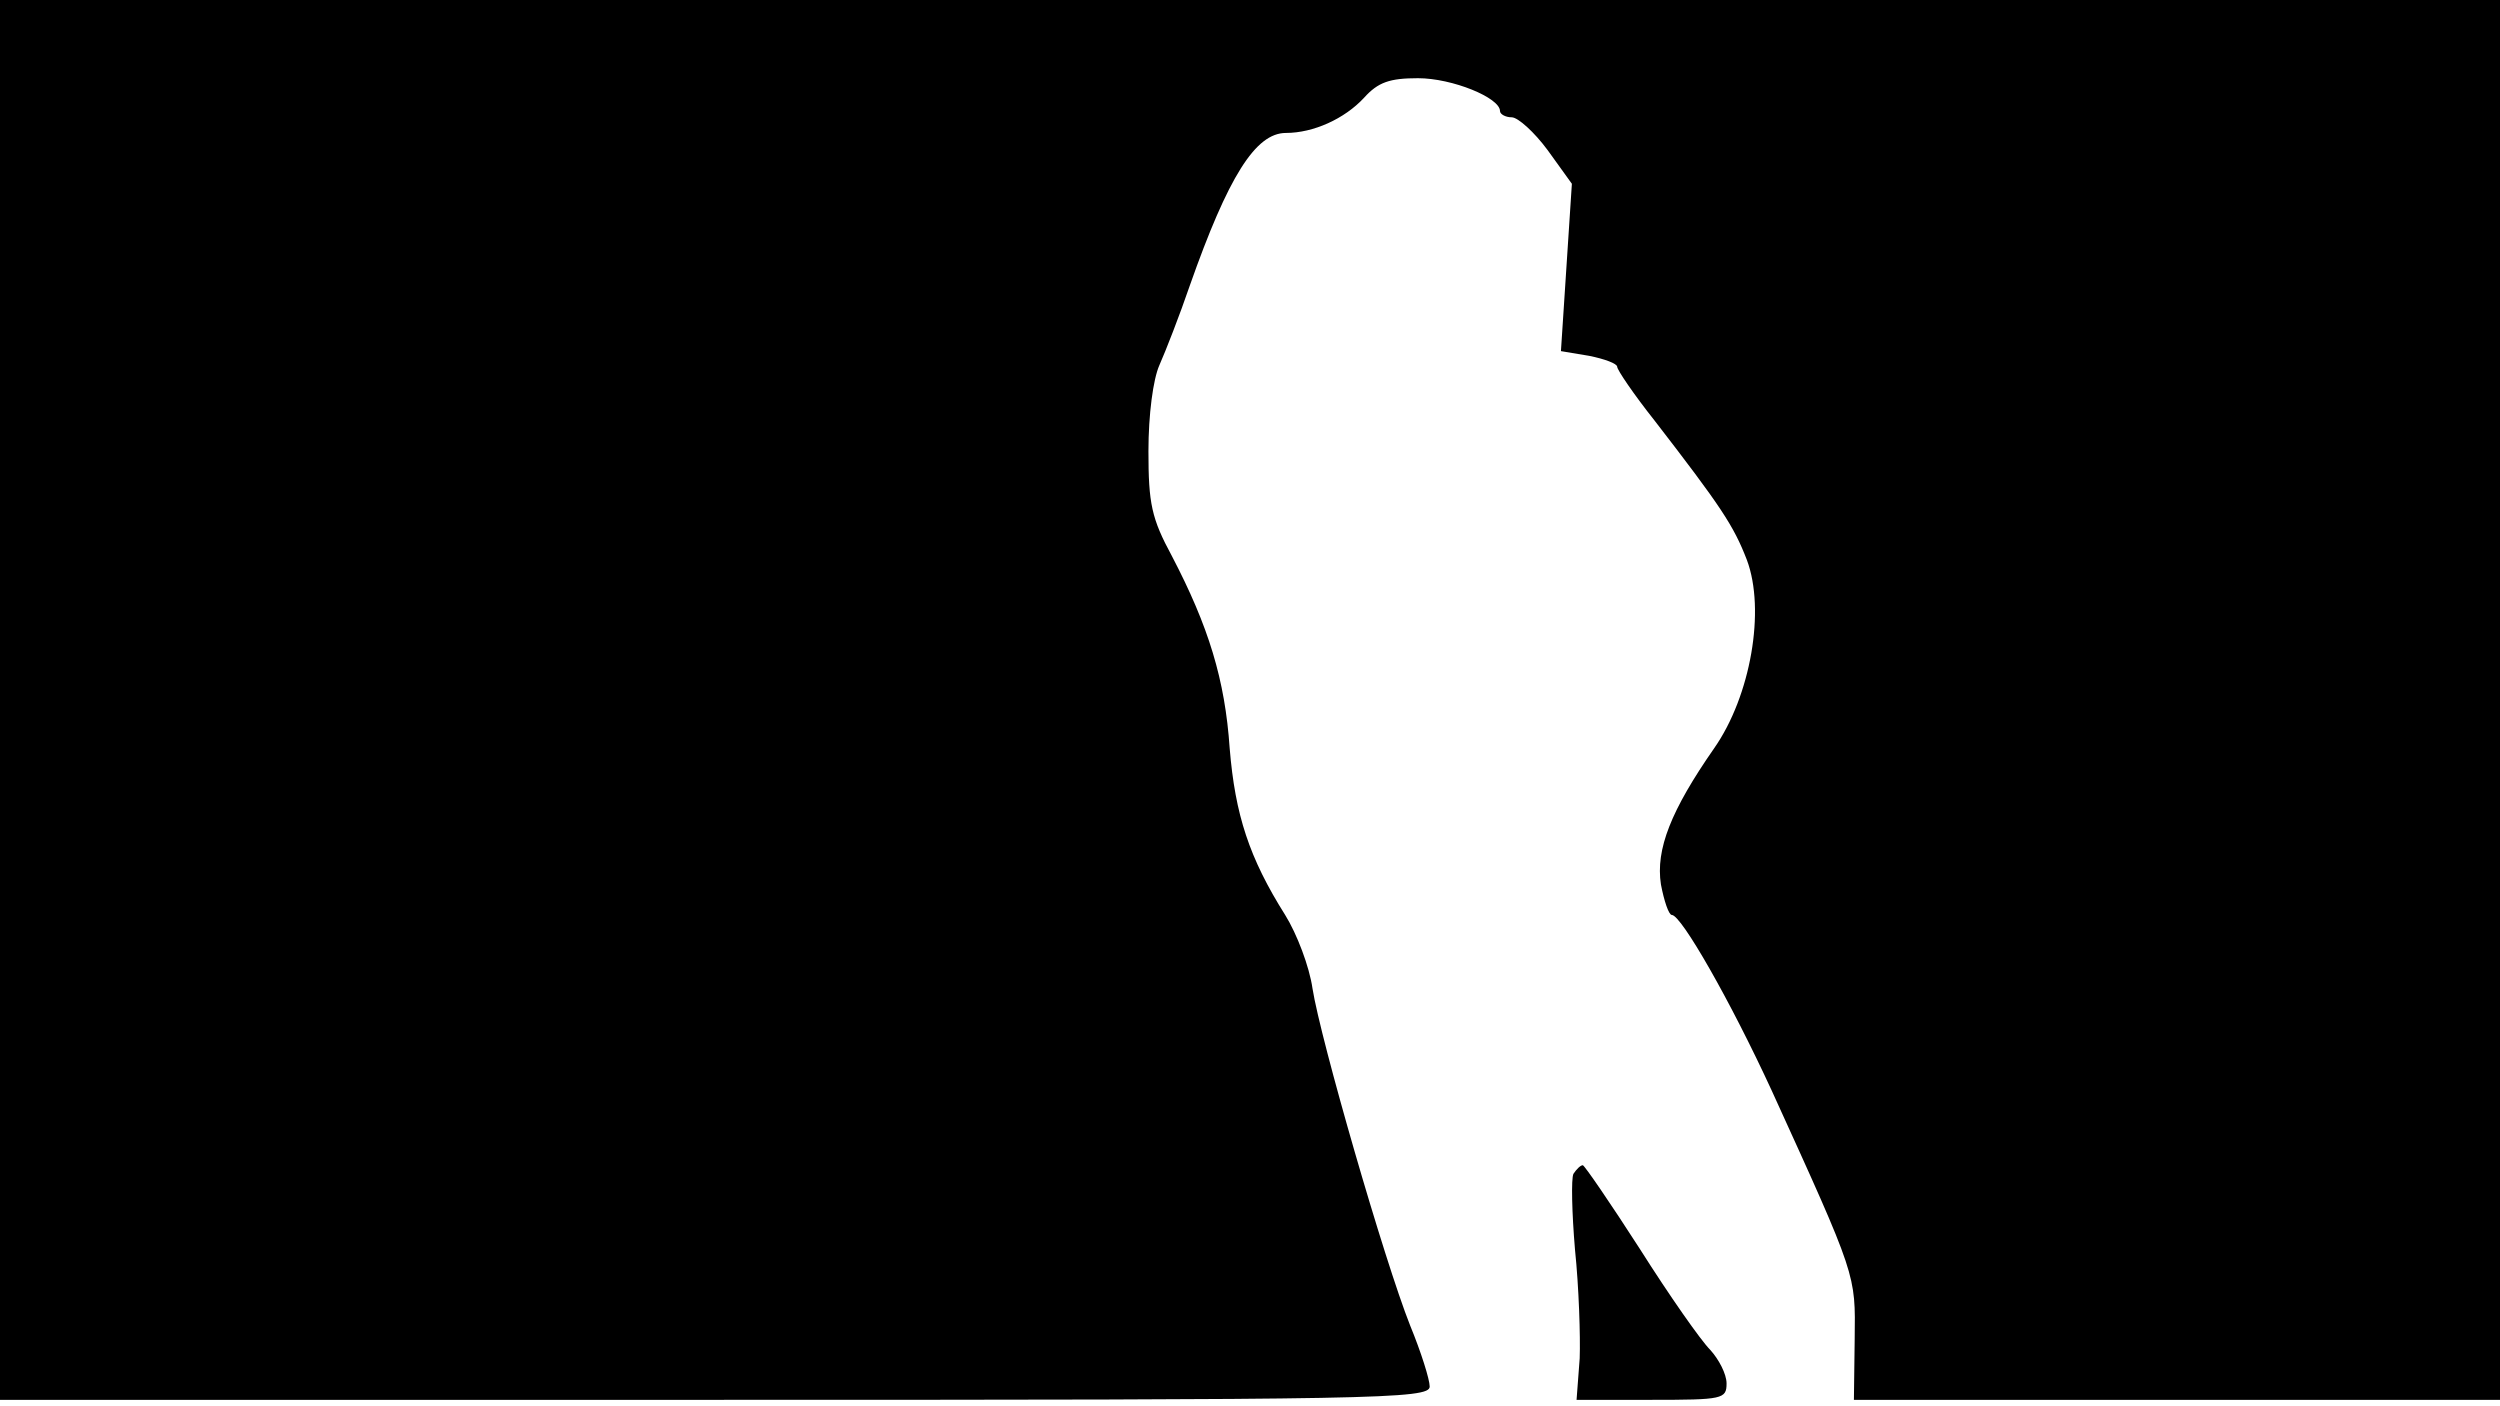<svg version="1.0" xmlns="http://www.w3.org/2000/svg"
 width="668px" style="transform:scale(1,1.001);" height="375.75px" viewBox="0 0 320 180"
 preserveAspectRatio="xMidYMid meet">
<g transform="translate(0,180) scale(0.1,-0.1)"
fill="#000000" stroke="none">
<path d="M0 905 l0 -895 915 0 c848 0 915 1 915 17 0 9 -11 44 -25 78 -33 83 -115 367
-125 431 -4 28 -20 70 -35 94 -46 73 -64 128 -71 213 -6 88 -27 156 -74 246
-26 48 -30 67 -30 134 0 47 6 92 14 110 8 18 26 64 39 102 49 139 84 195 123
195 35 0 75 18 100 45 18 20 33 25 69 25 44 0 105 -25 105 -42 0 -4 7 -8 15
-8 8 0 29 -19 46 -42 l31 -43 -7 -107 -7 -107 36 -6 c20 -4 36 -10 36 -14 0
-4 21 -35 48 -69 85 -110 101 -134 118 -178 24 -64 5 -174 -42 -241 -55 -79
-75 -129 -68 -174 4 -21 10 -39 14 -39 12 0 75 -110 128 -225 109 -239 107
-234 106 -317 l-1 -78 413 0 414 0 0 895 0 895 -1600 0 -1600 0 0 -895z"/>
<path d="M2014 299 c-3 -6 -2 -50 2 -97 5 -48 7 -111 6 -139 l-4 -53 96 0 c91 0 96 1
96 21 0 12 -10 31 -21 43 -12 12 -52 69 -90 129 -38 59 -71 107 -73 107 -3 0
-8 -5 -12 -11z"/>
</g>
</svg>
